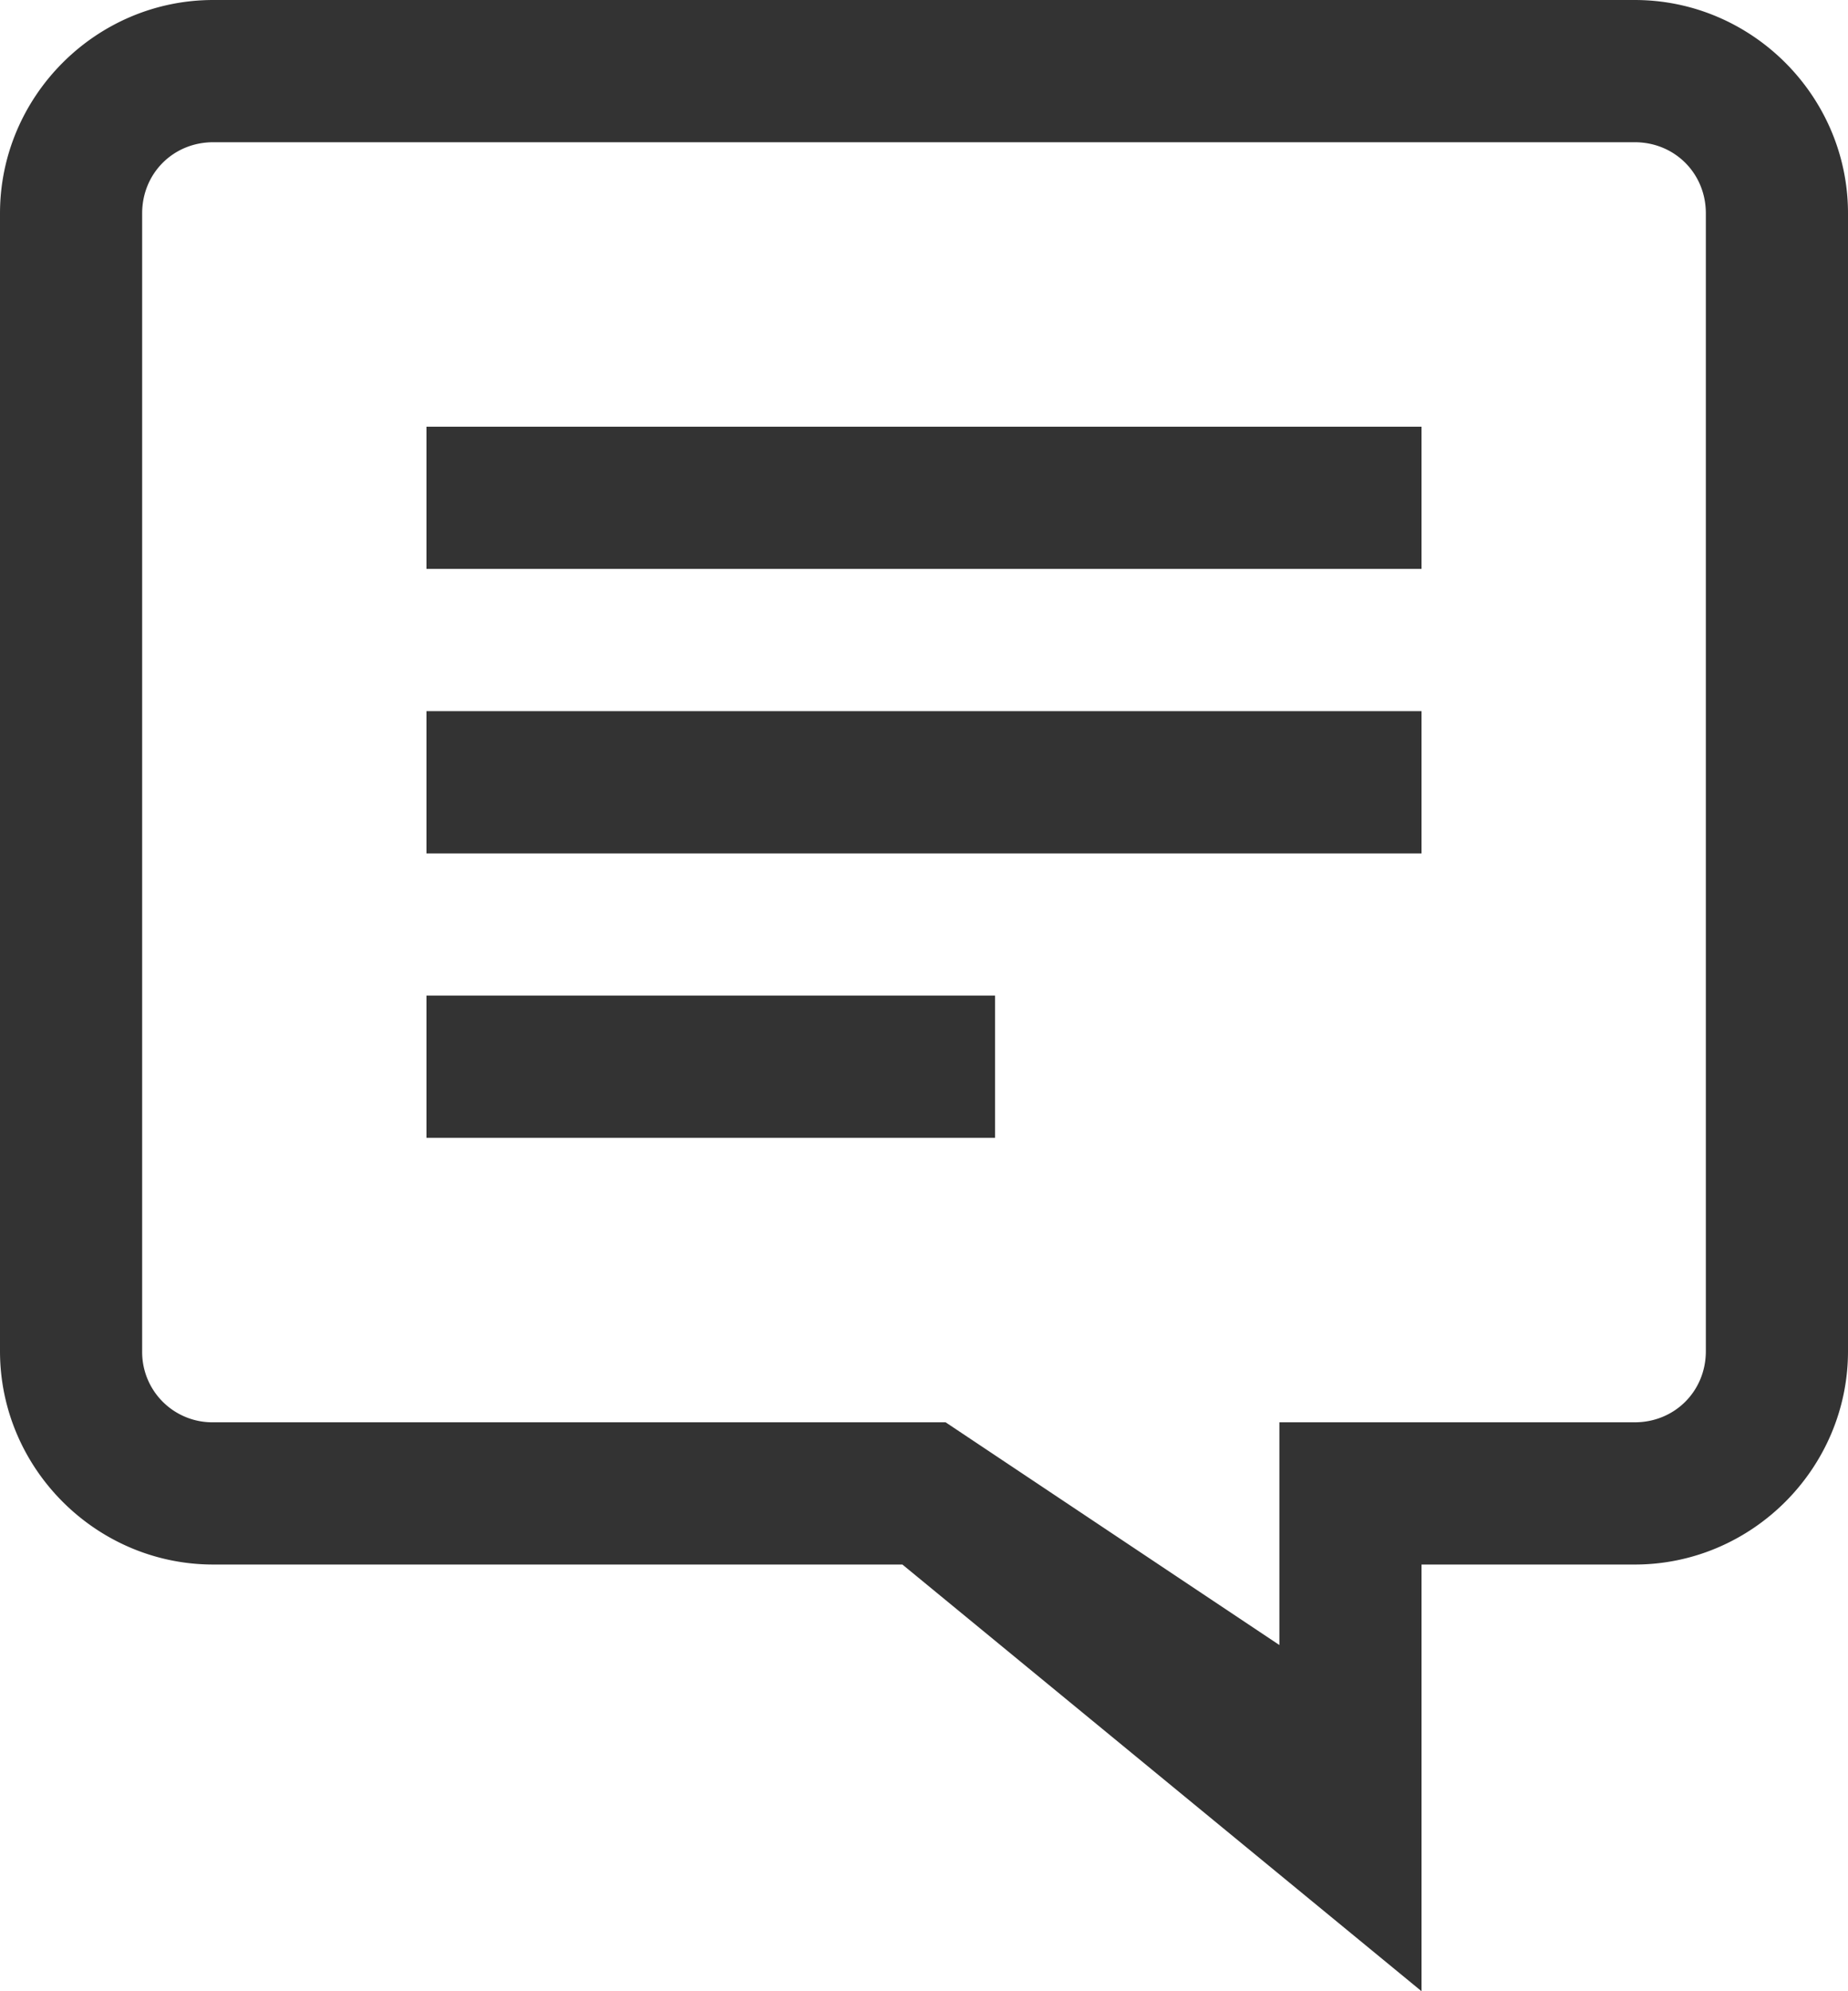 <svg width="13" height="14" viewBox="0 0 13 14" fill="none" xmlns="http://www.w3.org/2000/svg">
    <path fill-rule="evenodd" clip-rule="evenodd" d="M1.5 0C.676 0 0 .676 0 1.5v8c0 .824.676 1.5 1.5 1.5h4.848L10 14v-3h1.5c.824 0 1.5-.676 1.5-1.5v-8c0-.824-.676-1.5-1.5-1.5h-10zm0 1h10c.281 0 .5.219.5.5v8c0 .281-.219.5-.5.5H9v1.566L6.652 10H1.5a.494.494 0 0 1-.5-.5v-8c0-.281.219-.5.5-.5zM3 4V3h7v1H3zm0 1v1h7V5H3zm0 3V7h4v1H3z" fill="#333"/>
</svg>
